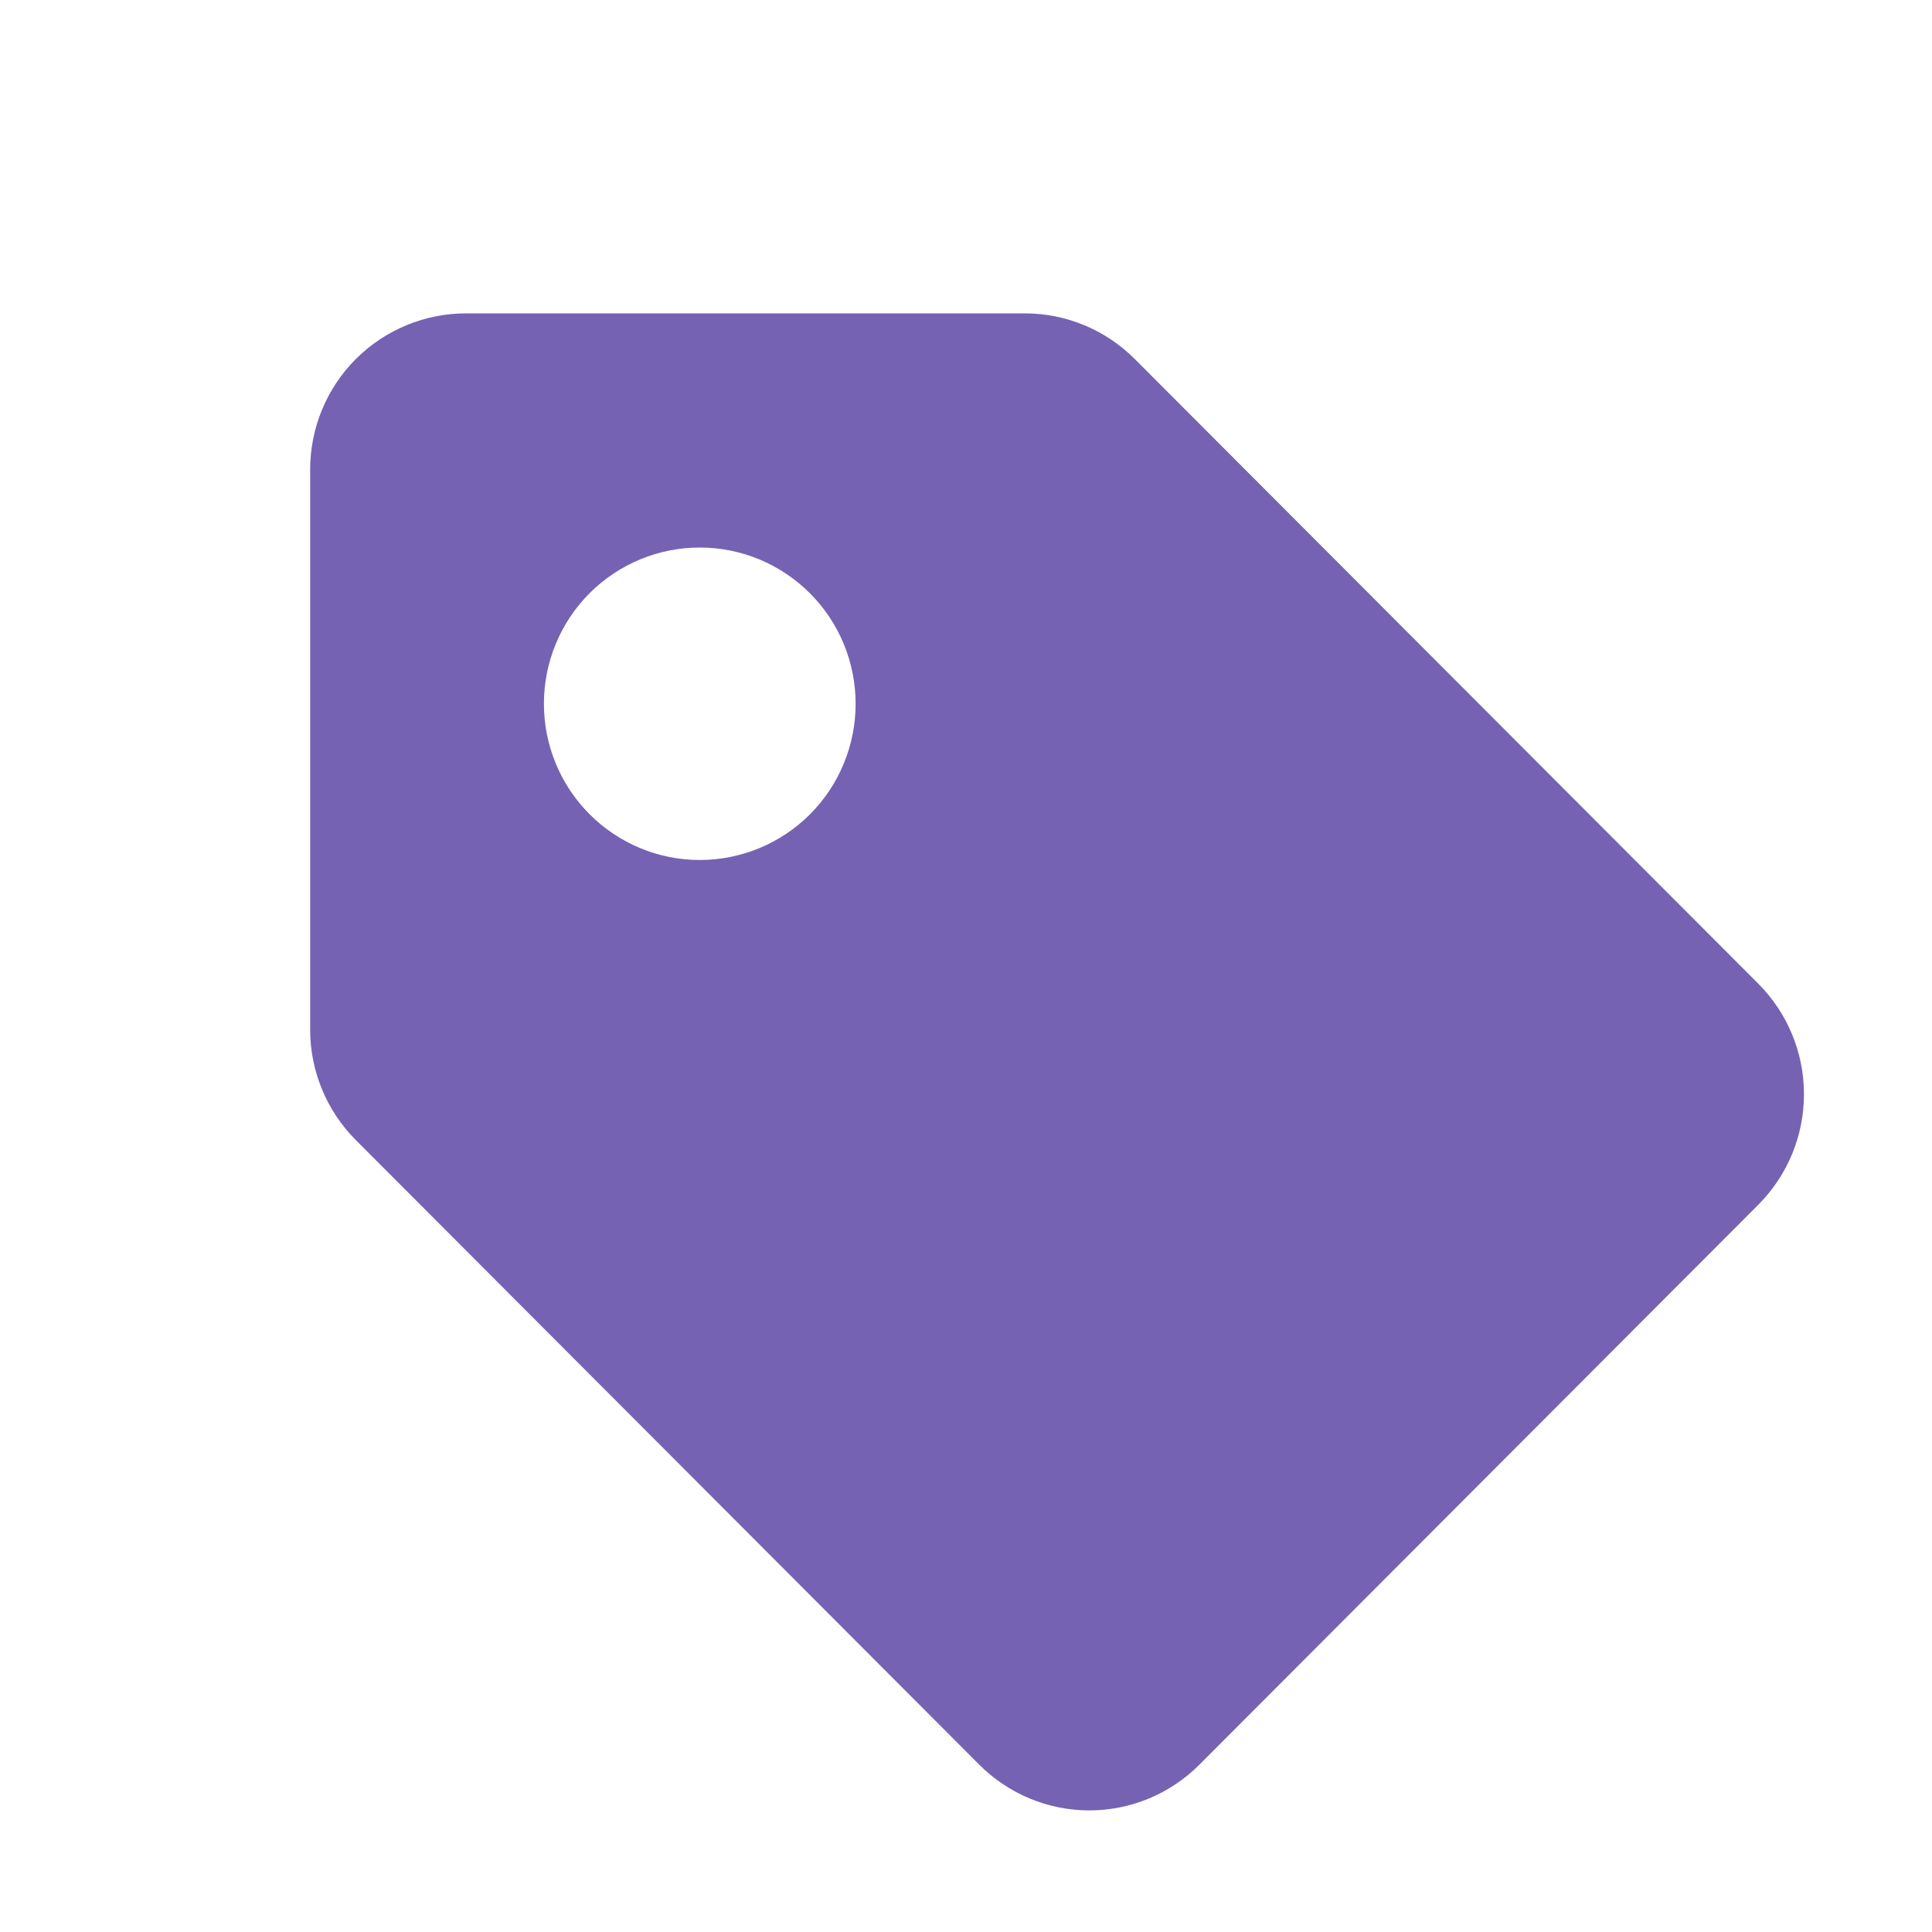 <svg width="15" height="15" viewBox="0 0 15 15" fill="none" xmlns="http://www.w3.org/2000/svg">
<g clip-path="url(#clip0_1_2844)">
<path d="M8.812 2.789C8.585 2.561 8.278 2.433 7.957 2.433H3.618C3.297 2.433 2.989 2.561 2.762 2.788C2.535 3.016 2.408 3.324 2.408 3.646V7.994C2.408 8.315 2.535 8.623 2.762 8.851L7.602 13.7C7.829 13.928 8.137 14.056 8.458 14.056C8.778 14.056 9.086 13.928 9.313 13.7L13.652 9.353C13.879 9.125 14.006 8.817 14.006 8.495C14.006 8.174 13.879 7.866 13.652 7.638L8.812 2.789ZM5.433 6.677C5.112 6.677 4.804 6.549 4.577 6.321C4.35 6.094 4.223 5.785 4.223 5.464C4.223 5.142 4.35 4.834 4.577 4.606C4.804 4.379 5.112 4.251 5.433 4.251C5.754 4.251 6.062 4.379 6.289 4.607C6.516 4.834 6.643 5.143 6.643 5.464C6.643 5.786 6.516 6.094 6.289 6.322C6.062 6.549 5.754 6.677 5.433 6.677Z" fill="#7662B3"/>
</g>
<defs>
<clipPath id="clip0_1_2844">
<rect width="13.773" height="13.801" fill="white" transform="translate(0.958 0.981)"/>
</clipPath>
</defs>
</svg>
